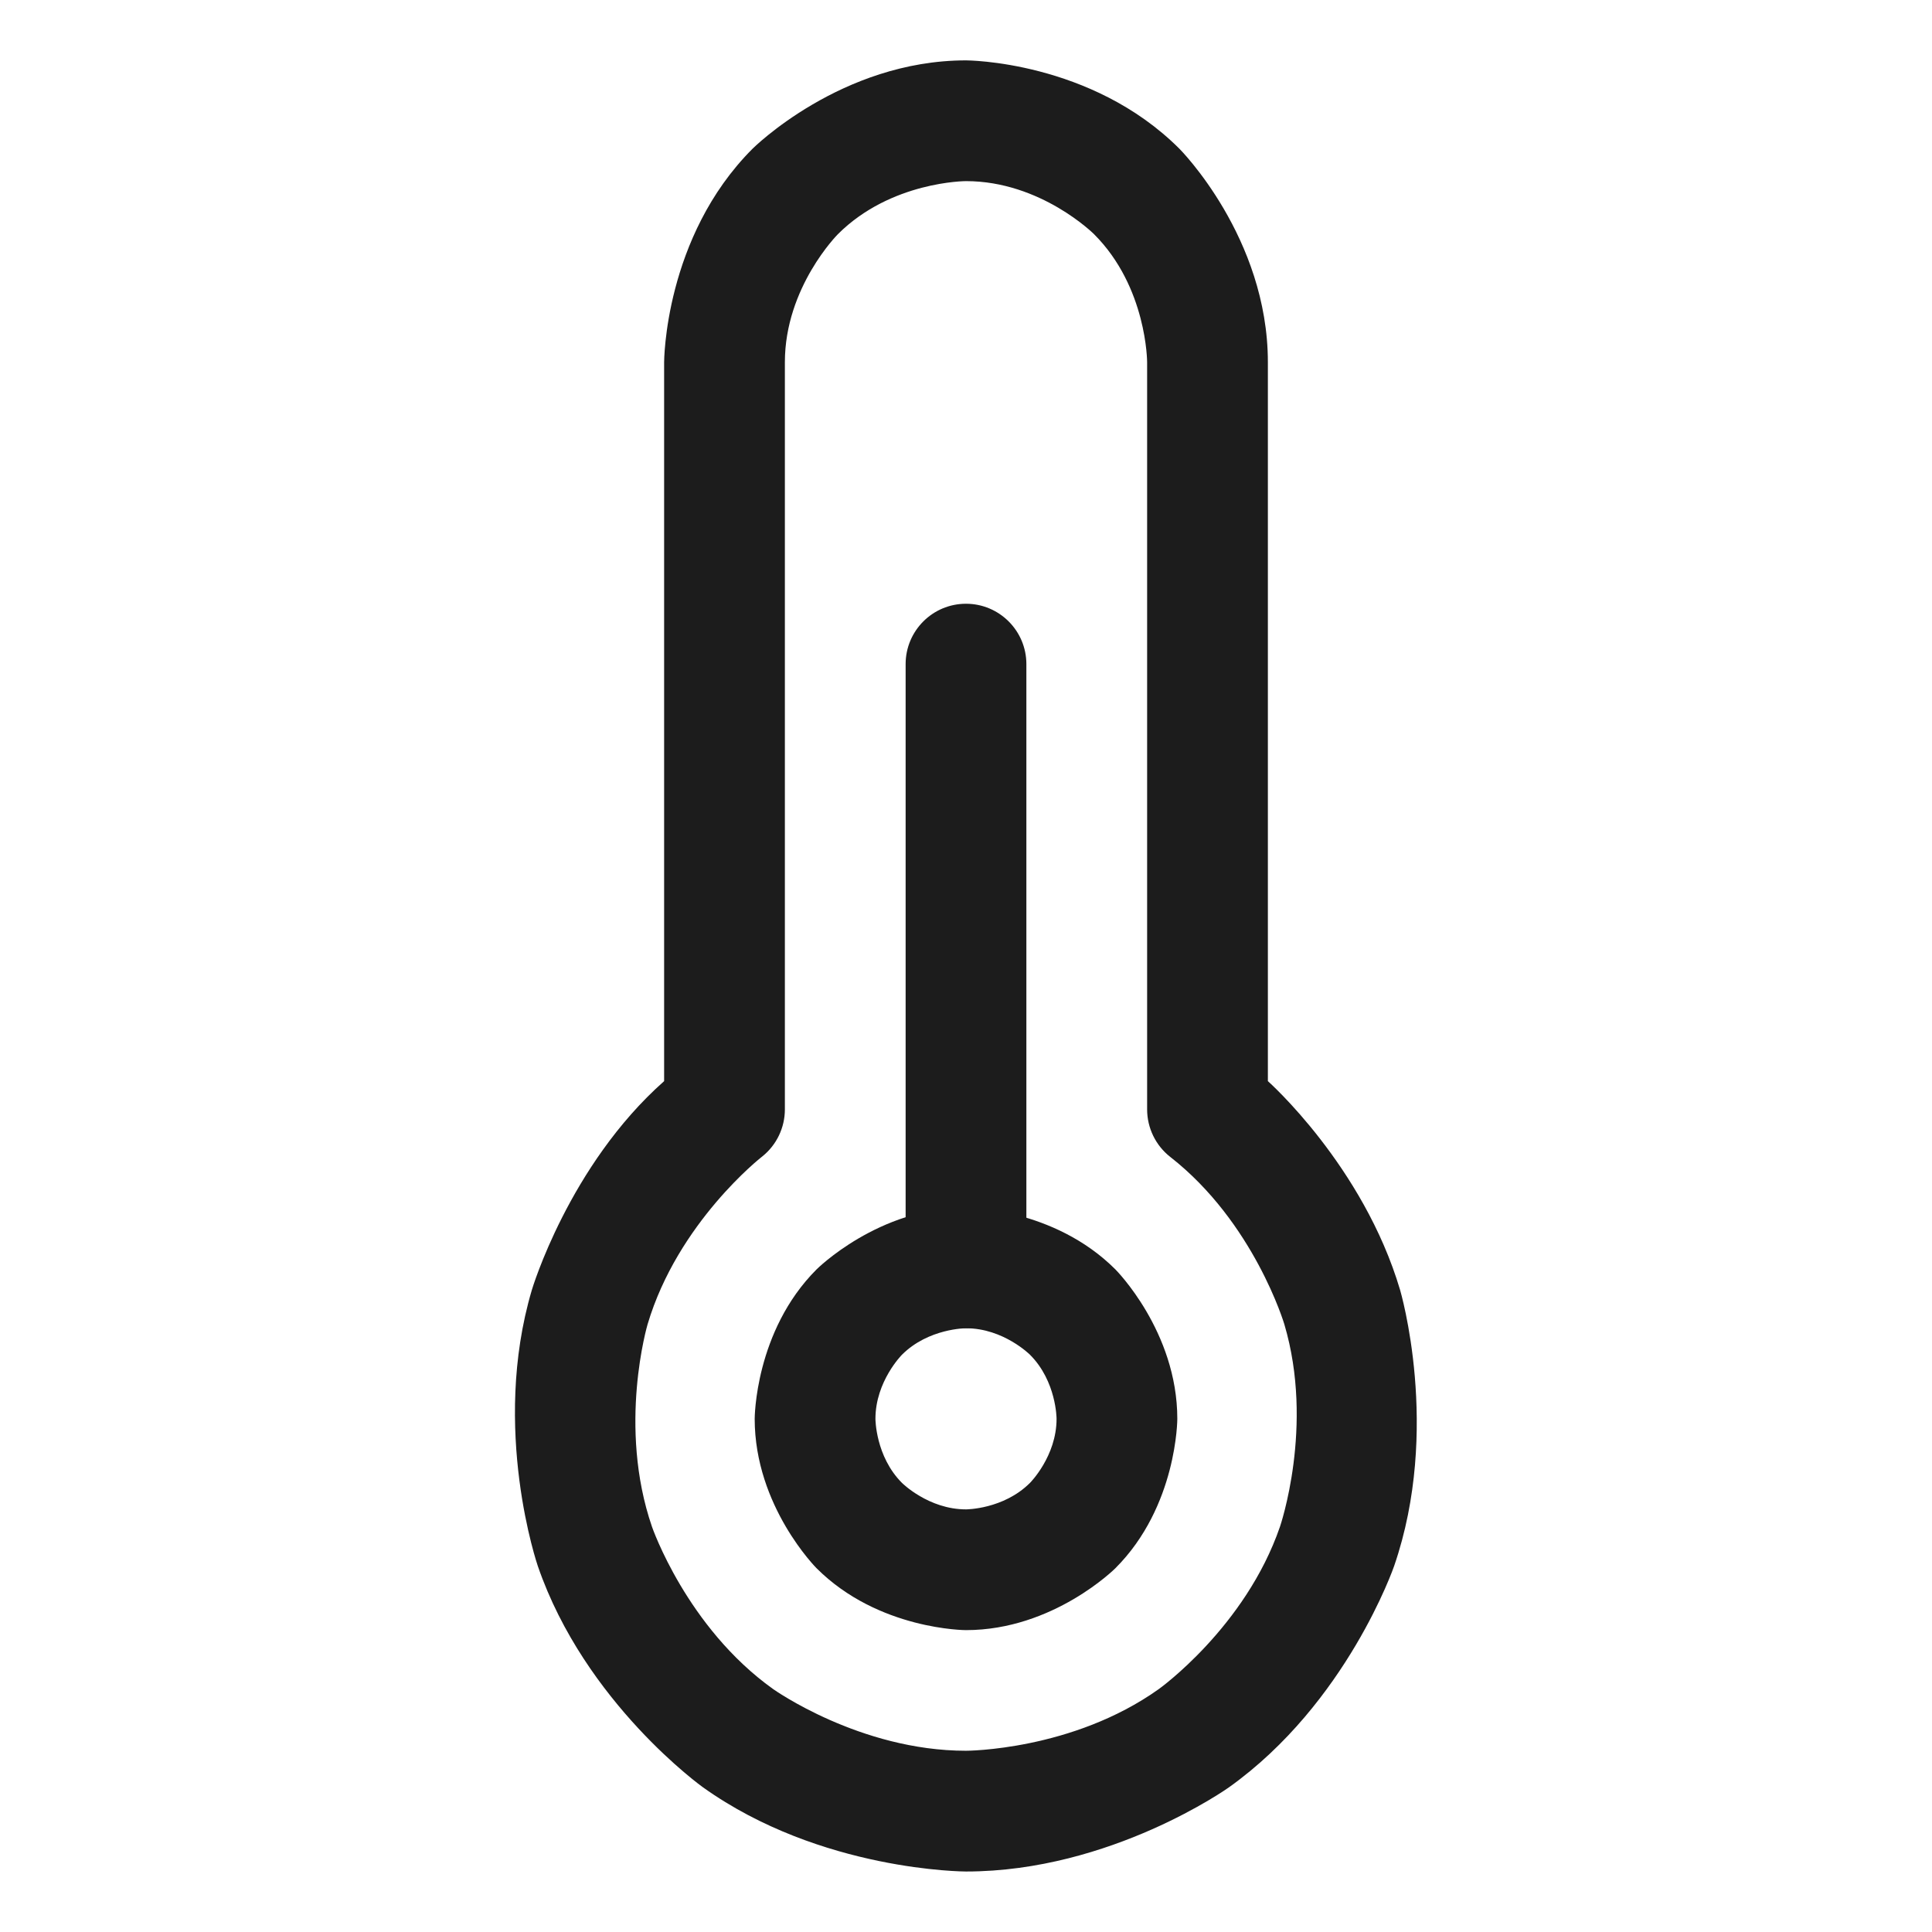 <svg width="32" height="32" viewBox="0 0 32 32" fill="none" xmlns="http://www.w3.org/2000/svg">
<path fill-rule="evenodd" clip-rule="evenodd" d="M8.809 21.366C8.809 21.366 9.42 19.306 11 17.907V6C11 6 11 3.929 12.464 2.464C12.464 2.464 13.928 1 16 1C16 1 18.071 1 19.535 2.464C19.535 2.464 21 3.929 21 6V17.907C21 17.907 22.579 19.306 23.19 21.366C23.19 21.366 23.873 23.669 23.091 25.939C23.091 25.939 22.31 28.209 20.355 29.604C20.355 29.604 18.401 30.998 16 30.998C16 30.998 13.598 30.998 11.644 29.604C11.644 29.604 9.689 28.209 8.908 25.939C8.908 25.939 8.126 23.669 8.809 21.366ZM12.615 19.163C12.615 19.163 11.227 20.247 10.726 21.935C10.726 21.935 10.226 23.623 10.799 25.288C10.799 25.288 11.372 26.953 12.805 27.976C12.805 27.976 14.239 28.998 16 28.998C16 28.998 17.76 28.998 19.194 27.976C19.194 27.976 20.627 26.953 21.2 25.288C21.2 25.288 21.773 23.623 21.273 21.935C21.273 21.935 20.772 20.247 19.384 19.163C19.142 18.974 19 18.683 19 18.375V6C19 6 19 4.757 18.121 3.879C18.121 3.879 17.242 3 16 3C16 3 14.757 3 13.878 3.879C13.878 3.879 13 4.757 13 6V18.375C13 18.676 12.864 18.962 12.63 19.151L12.615 19.163Z" fill="#1C1C1C"/>
<path fill-rule="evenodd" clip-rule="evenodd" d="M16 20C16 20 17.449 20 18.474 21.025C18.474 21.025 19.5 22.05 19.5 23.5C19.5 23.5 19.5 24.95 18.474 25.975C18.474 25.975 17.449 27 16 27C16 27 14.55 27 13.525 25.975C13.525 25.975 12.5 24.95 12.5 23.5C12.5 23.5 12.5 22.05 13.525 21.025C13.525 21.025 14.55 20 16 20ZM16 22C16 22 15.378 22 14.939 22.439C14.939 22.439 14.5 22.879 14.5 23.5C14.5 23.5 14.5 24.121 14.939 24.561C14.939 24.561 15.378 25 16 25C16 25 16.621 25 17.06 24.561C17.06 24.561 17.5 24.121 17.5 23.5C17.5 23.5 17.5 22.879 17.06 22.439C17.06 22.439 16.621 22 16 22Z" fill="#1C1C1C"/>
<path d="M17 21V11C17 10.448 16.552 10 16 10C15.447 10 15 10.448 15 11V21C15 21.552 15.447 22 16 22C16.552 22 17 21.552 17 21Z" fill="#1C1C1C"/>
</svg>
